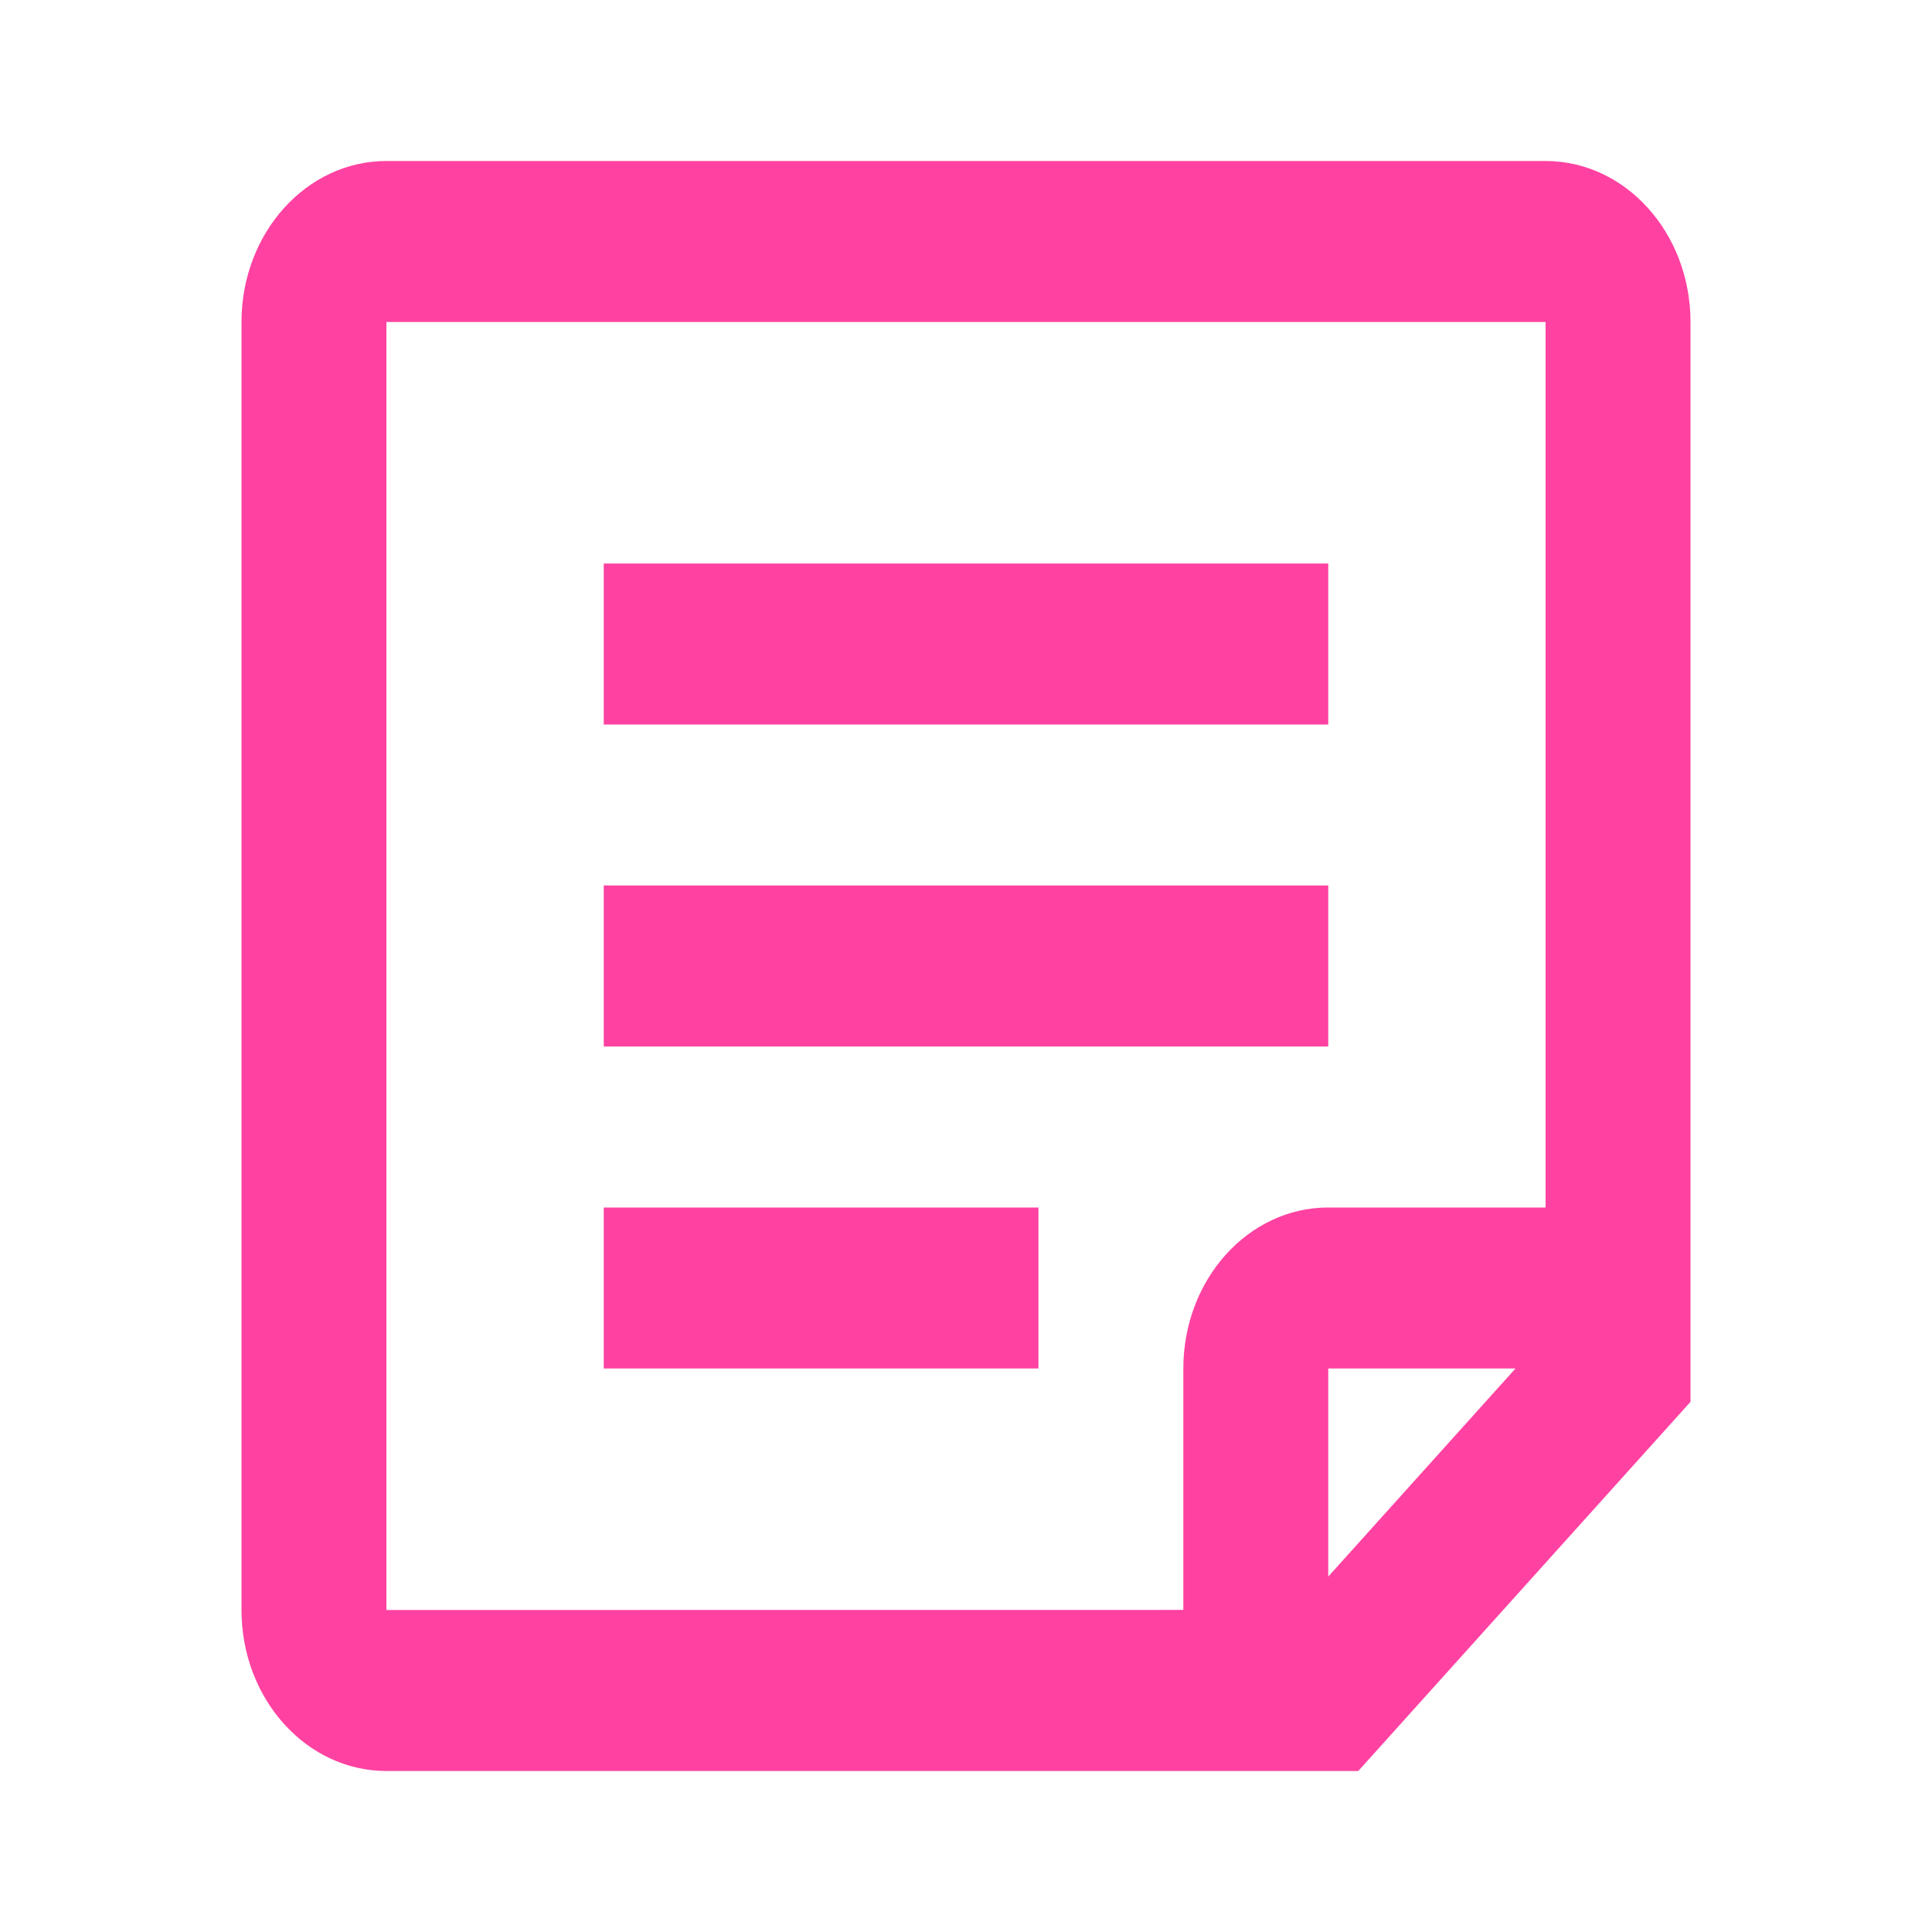 <?xml version="1.0" encoding="UTF-8"?>
<svg width="24px" height="24px" viewBox="0 0 24 24" version="1.1" xmlns="http://www.w3.org/2000/svg" xmlns:xlink="http://www.w3.org/1999/xlink">
    <title>icon / tabbar / o备份 10@2x</title>
    <g id="icon-/-tabbar-/-o备份-10" stroke="none" stroke-width="1" fill="none" fill-rule="evenodd">
        <g id="编组" fill="#FF42A1">
            <path d="M19.2,2 C20.194,2 21,2.895 21,4 L21,17.414 L16.873,22 L4.8,22 C3.806,22 3,21.105 3,20 L3,4 C3,2.895 3.806,2 4.8,2 L19.2,2 Z M19.2,4 L4.8,4 L4.8,20 L14.7,19.999 L14.7,17 C14.7,15.895 15.506,15 16.5,15 L19.2,15 L19.2,4 Z M18.826,17 L16.5,17 L16.5,19.585 L18.826,17 Z M12.9,15 L12.9,17 L7.5,17 L7.5,15 L12.9,15 Z M16.5,11 L16.5,13 L7.5,13 L7.5,11 L16.5,11 Z M16.5,7 L16.5,9 L7.5,9 L7.5,7 L16.5,7 Z" id="icon"></path>
        </g>
    </g>
</svg>